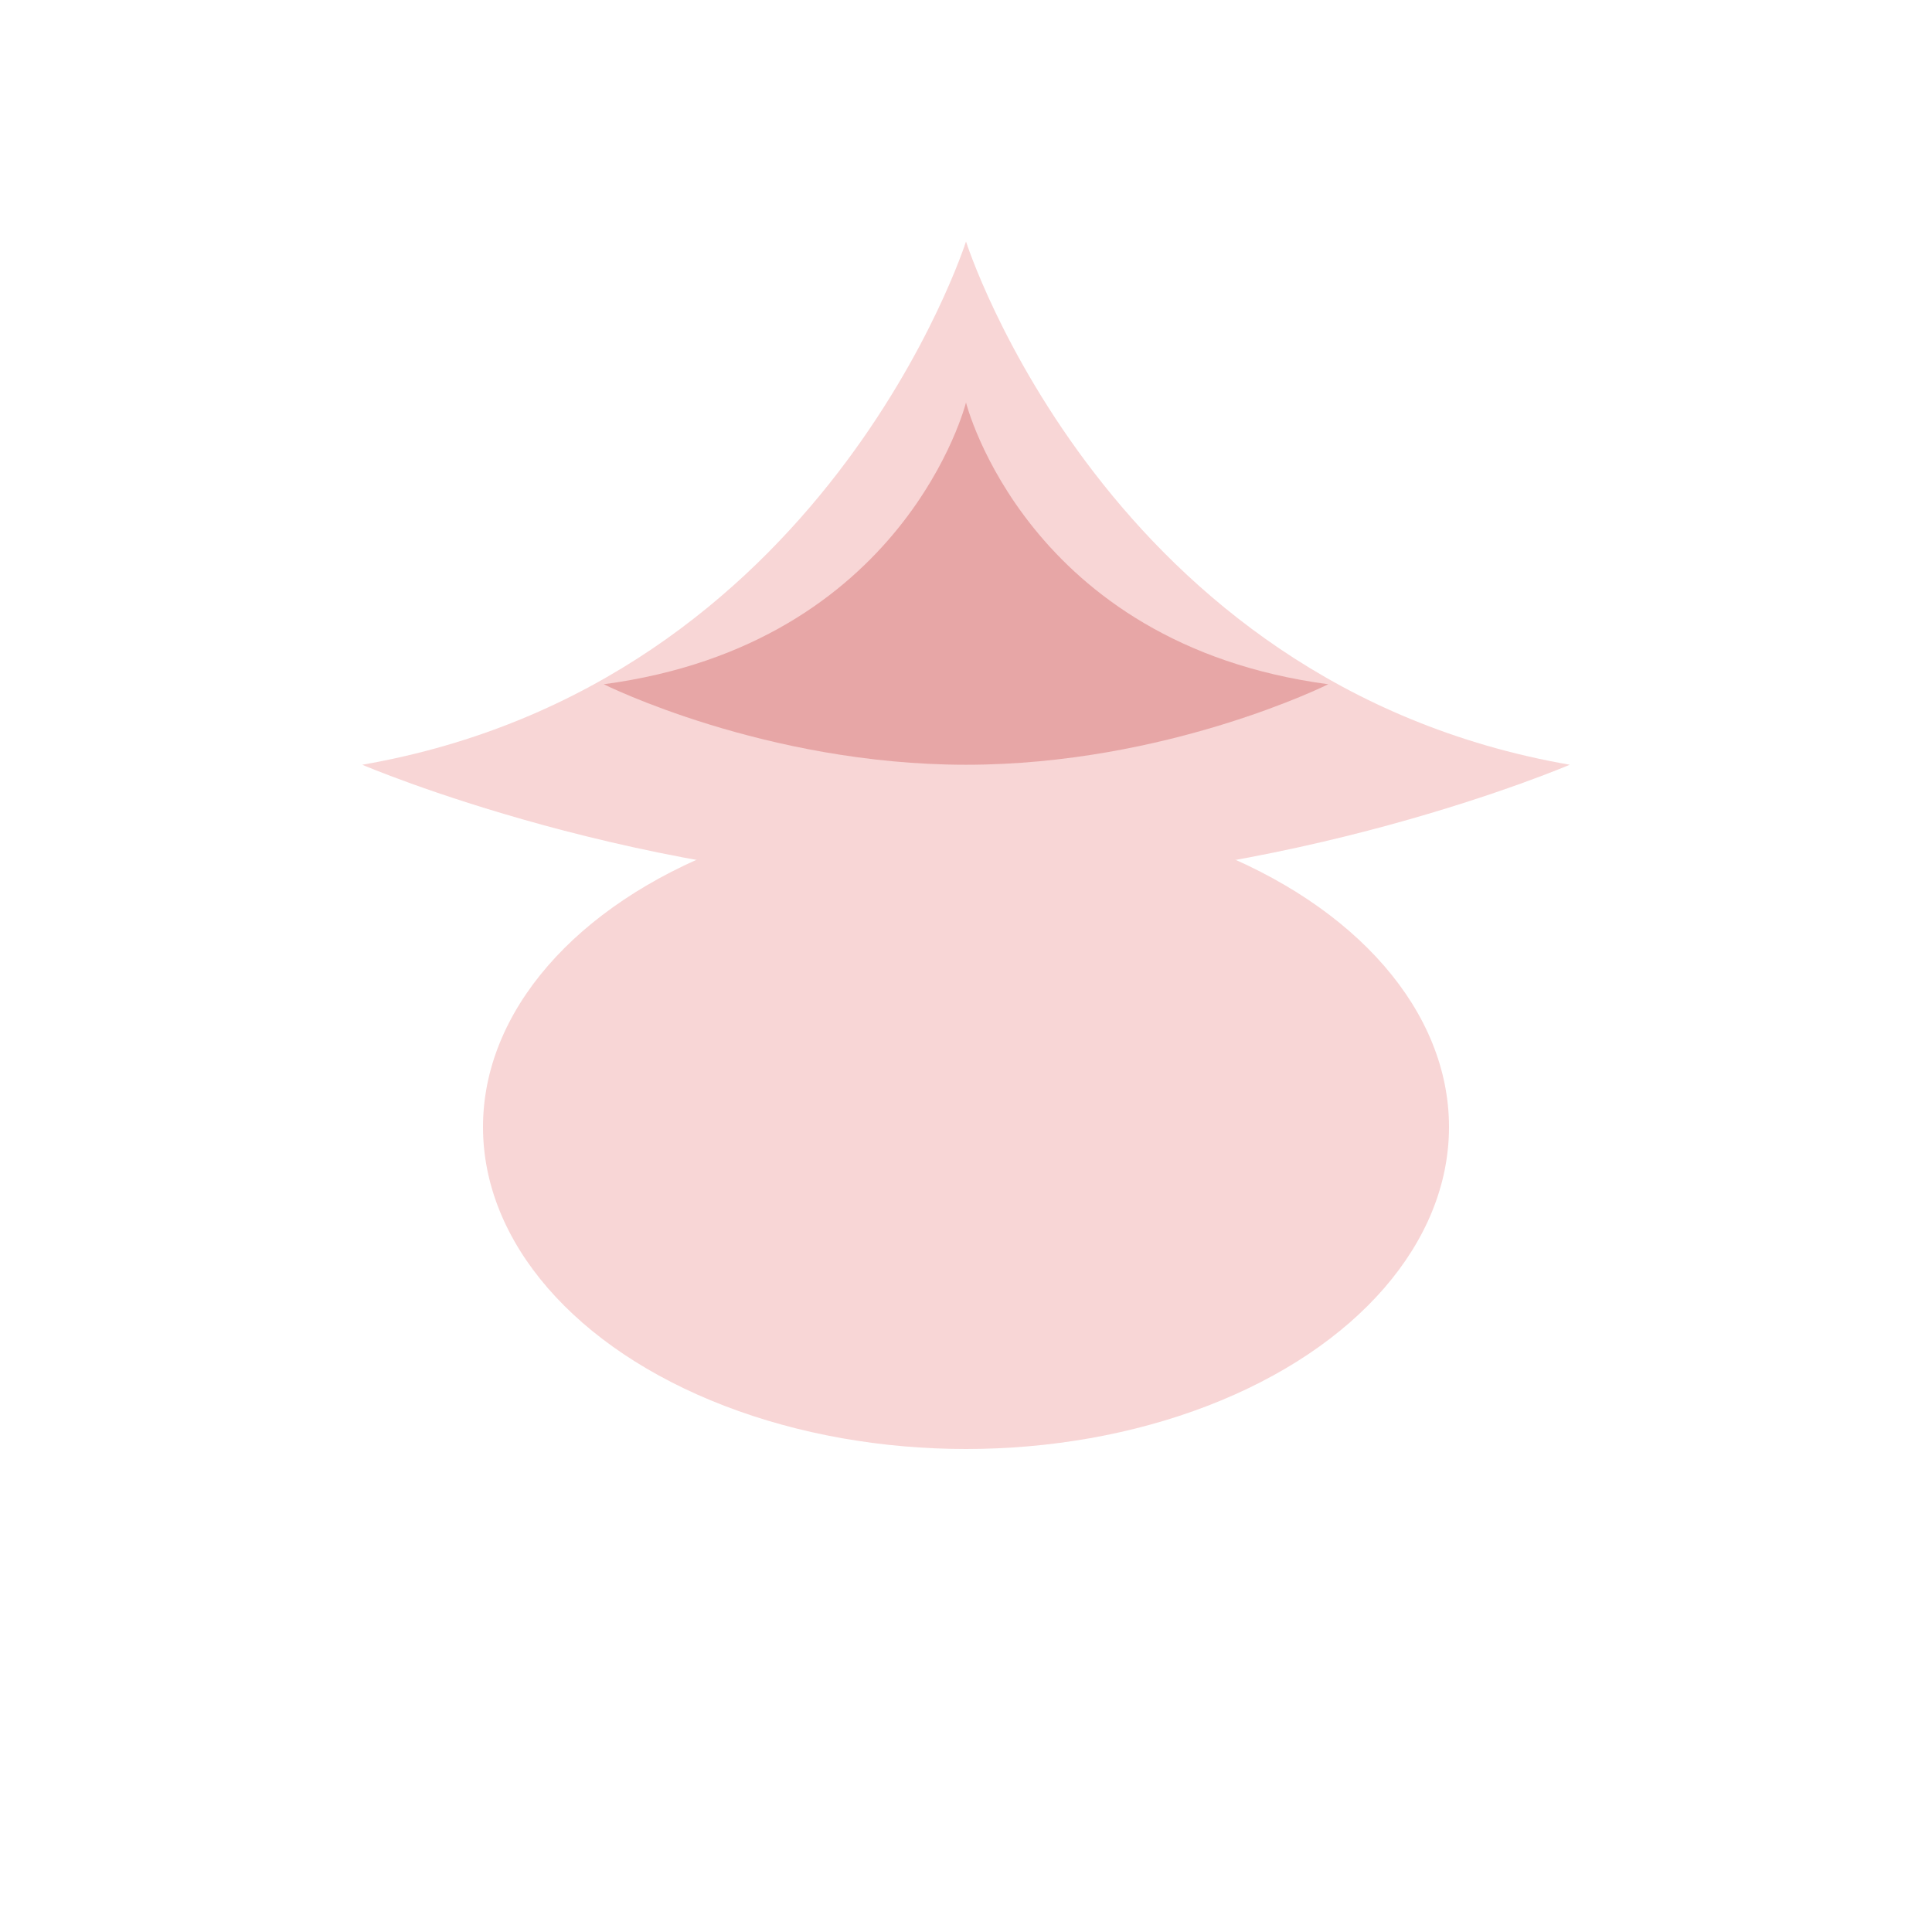 <svg width="48" height="48" viewBox="0 0 48 48" fill="none" xmlns="http://www.w3.org/2000/svg">
  <path d="M24 6C24 6 27.5 17 39 19C39 19 32 22 24 22C16 22 9 19 9 19C20.5 17 24 6 24 6Z" fill="#F8D6D6"/>
  <path d="M24 10C24 10 25.5 16 33 17C33 17 29 19 24 19C19 19 15 17 15 17C22.5 16 24 10 24 10Z" fill="#E7A6A6"/>
  <ellipse cx="24" cy="28" rx="12" ry="8" fill="#F8D6D6"/>
</svg> 